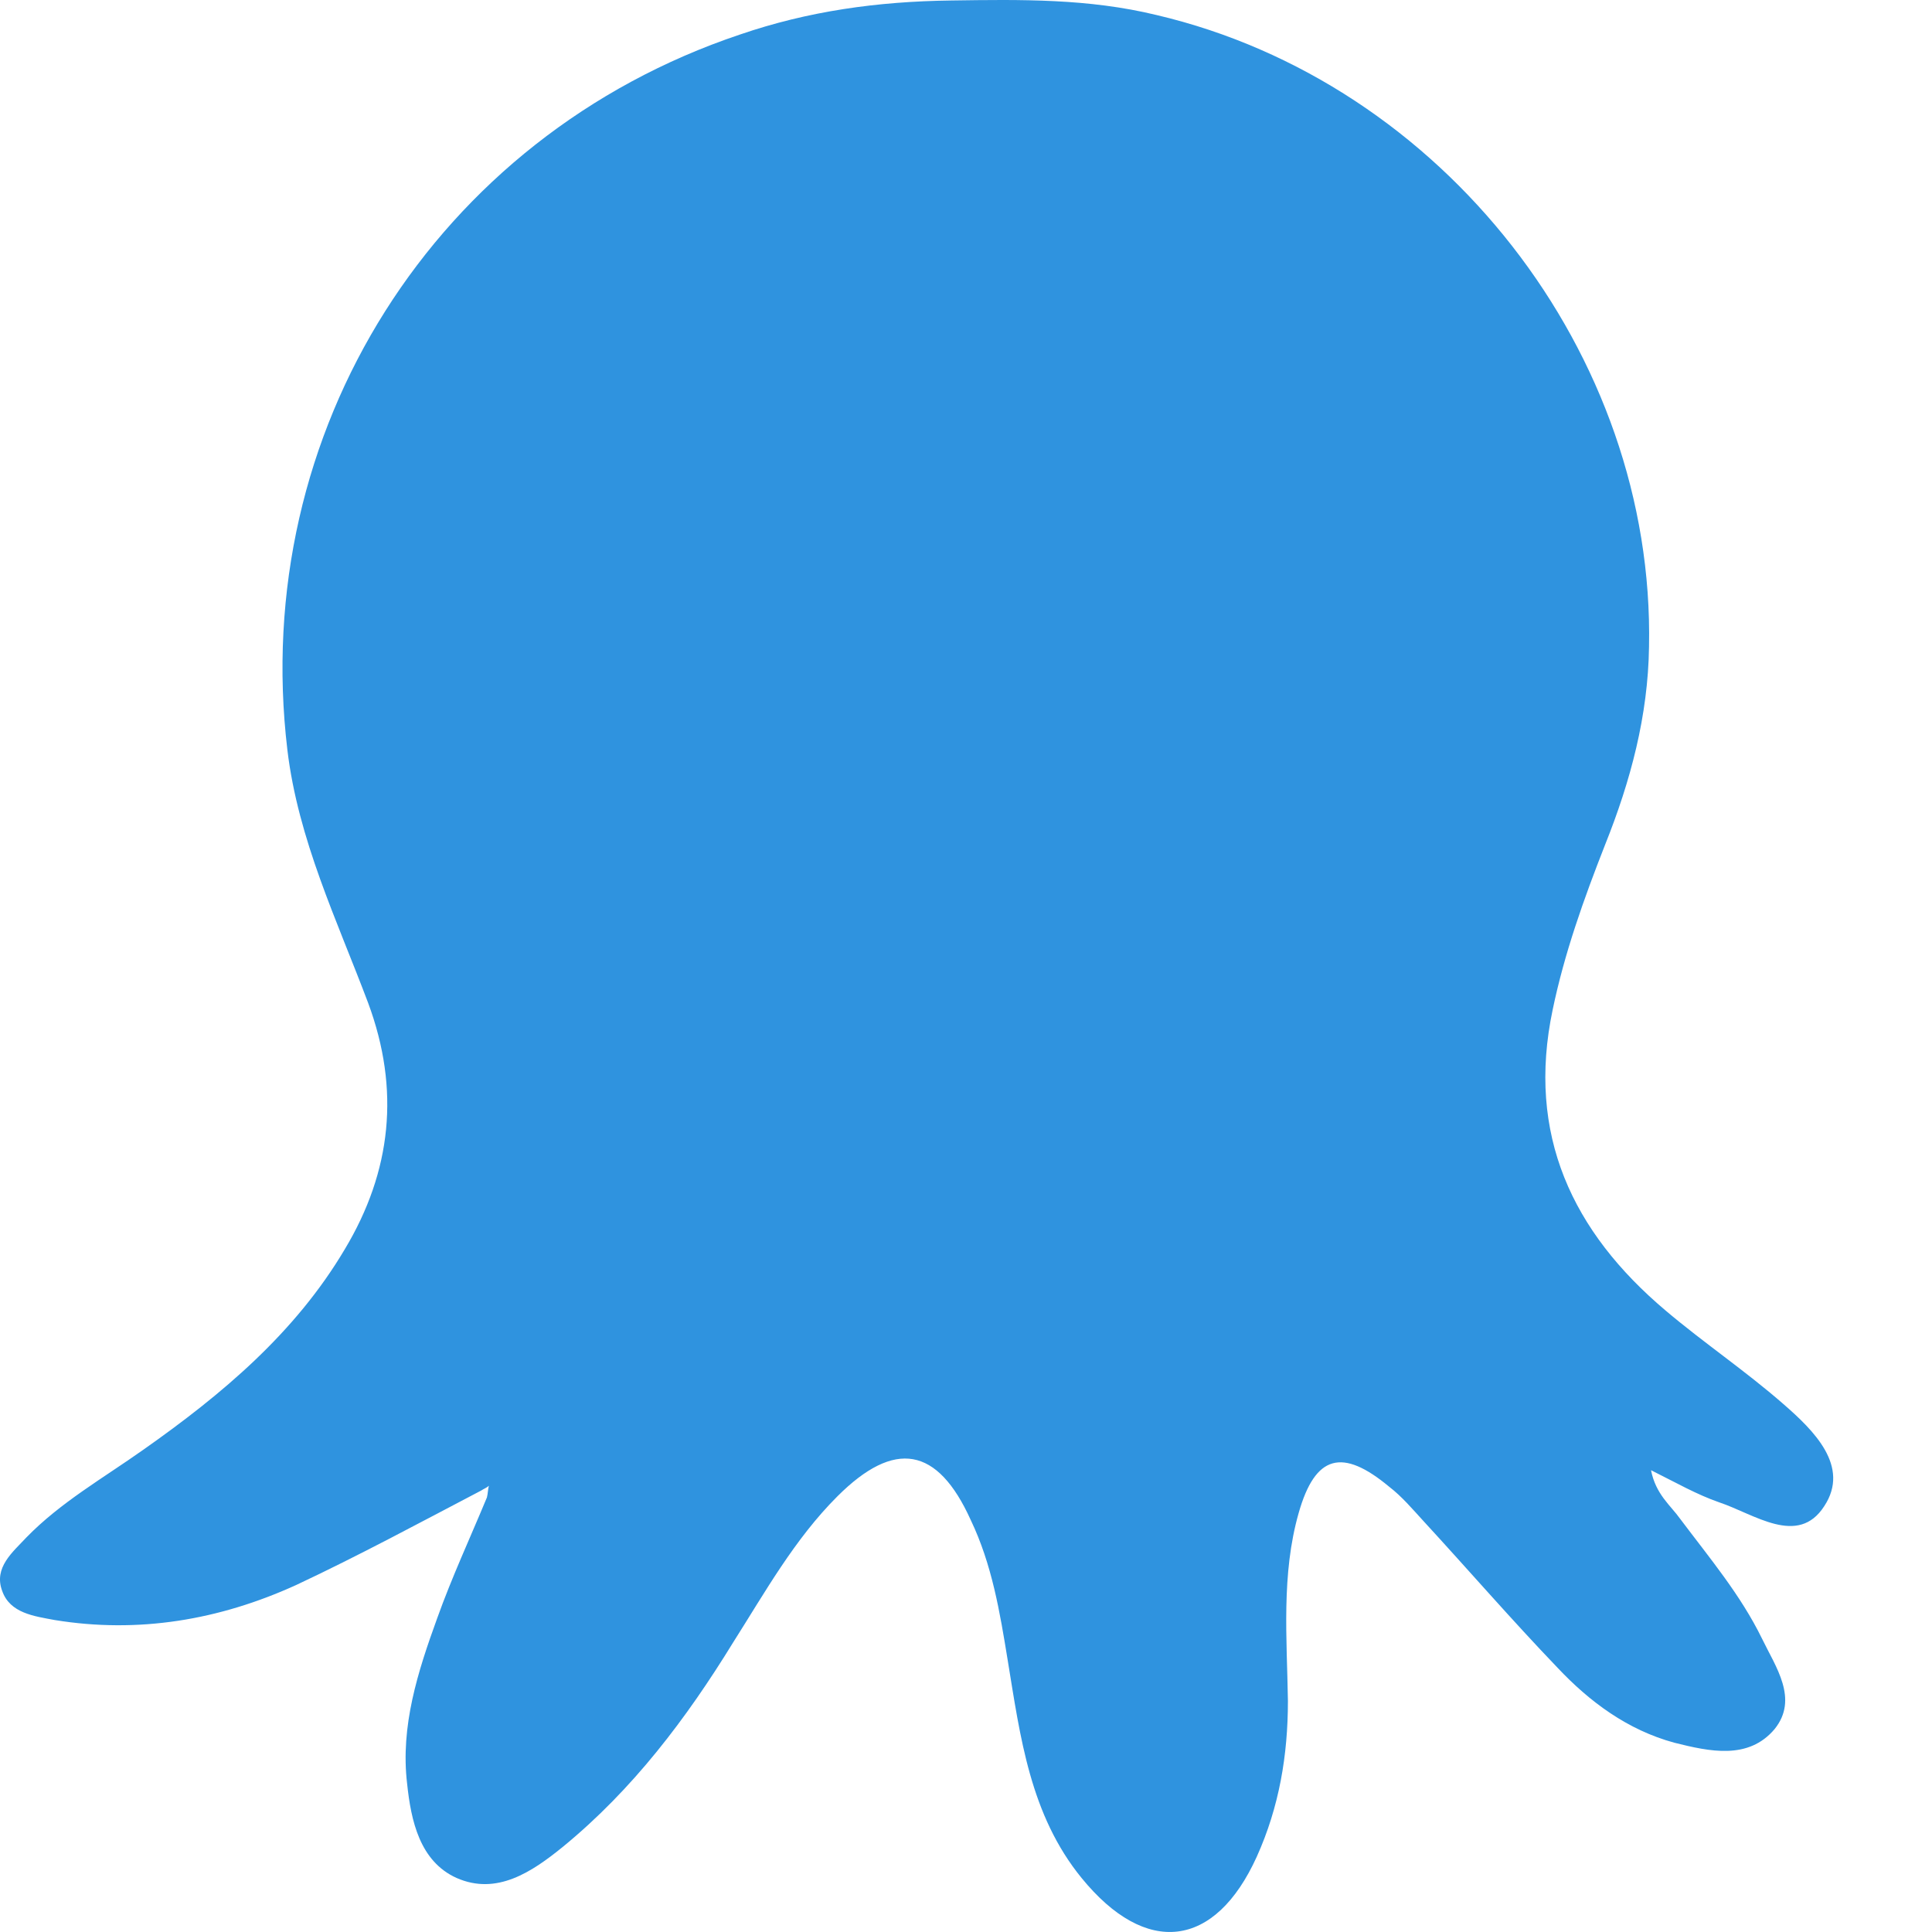 <svg width="32" height="32" viewBox="0 0 32 32" fill="none" xmlns="http://www.w3.org/2000/svg">
<path d="M7.968 24.689C6.952 25.221 5.937 25.769 4.905 26.253C3.631 26.833 2.293 27.059 0.907 26.833C0.568 26.769 0.165 26.721 0.036 26.35C-0.109 25.963 0.214 25.705 0.439 25.463C1.004 24.883 1.713 24.48 2.374 24.012C3.68 23.093 4.889 22.078 5.711 20.691C6.485 19.401 6.63 18.047 6.098 16.613C5.582 15.242 4.937 13.904 4.76 12.421C4.131 7.149 7.21 2.265 12.256 0.572C13.385 0.185 14.529 0.024 15.755 0.008C16.915 -0.009 18.028 -0.025 19.156 0.249C23.896 1.362 27.41 5.86 27.313 10.712C27.297 11.857 27.007 12.937 26.588 13.985C26.233 14.888 25.911 15.79 25.717 16.725C25.282 18.789 26.04 20.401 27.588 21.707C28.216 22.239 28.91 22.706 29.538 23.255C30.038 23.69 30.651 24.286 30.215 24.947C29.78 25.624 29.055 25.076 28.474 24.883C28.103 24.754 27.765 24.56 27.346 24.351C27.426 24.754 27.668 24.931 27.829 25.157C28.313 25.802 28.829 26.414 29.184 27.14C29.409 27.607 29.796 28.139 29.393 28.639C28.958 29.155 28.313 29.01 27.733 28.865C26.959 28.655 26.33 28.188 25.798 27.623C25.04 26.833 24.315 25.995 23.573 25.189C23.396 24.996 23.219 24.786 23.009 24.625C22.235 23.98 21.784 24.093 21.51 25.06C21.22 26.076 21.316 27.14 21.332 28.172C21.332 29.074 21.187 29.929 20.817 30.751C20.123 32.282 18.979 32.411 17.915 31.106C17.06 30.058 16.899 28.768 16.69 27.494C16.561 26.704 16.432 25.915 16.077 25.173C15.529 23.964 14.819 23.835 13.868 24.786C13.159 25.495 12.675 26.366 12.143 27.204C11.37 28.462 10.483 29.639 9.322 30.59C8.806 31.009 8.226 31.396 7.565 31.106C6.952 30.832 6.807 30.154 6.743 29.542C6.63 28.591 6.92 27.688 7.242 26.801C7.484 26.124 7.791 25.463 8.065 24.802C8.081 24.738 8.081 24.673 8.097 24.609C8.065 24.641 8.016 24.657 7.968 24.689Z" fill="#2F93DF"/>
</svg>
